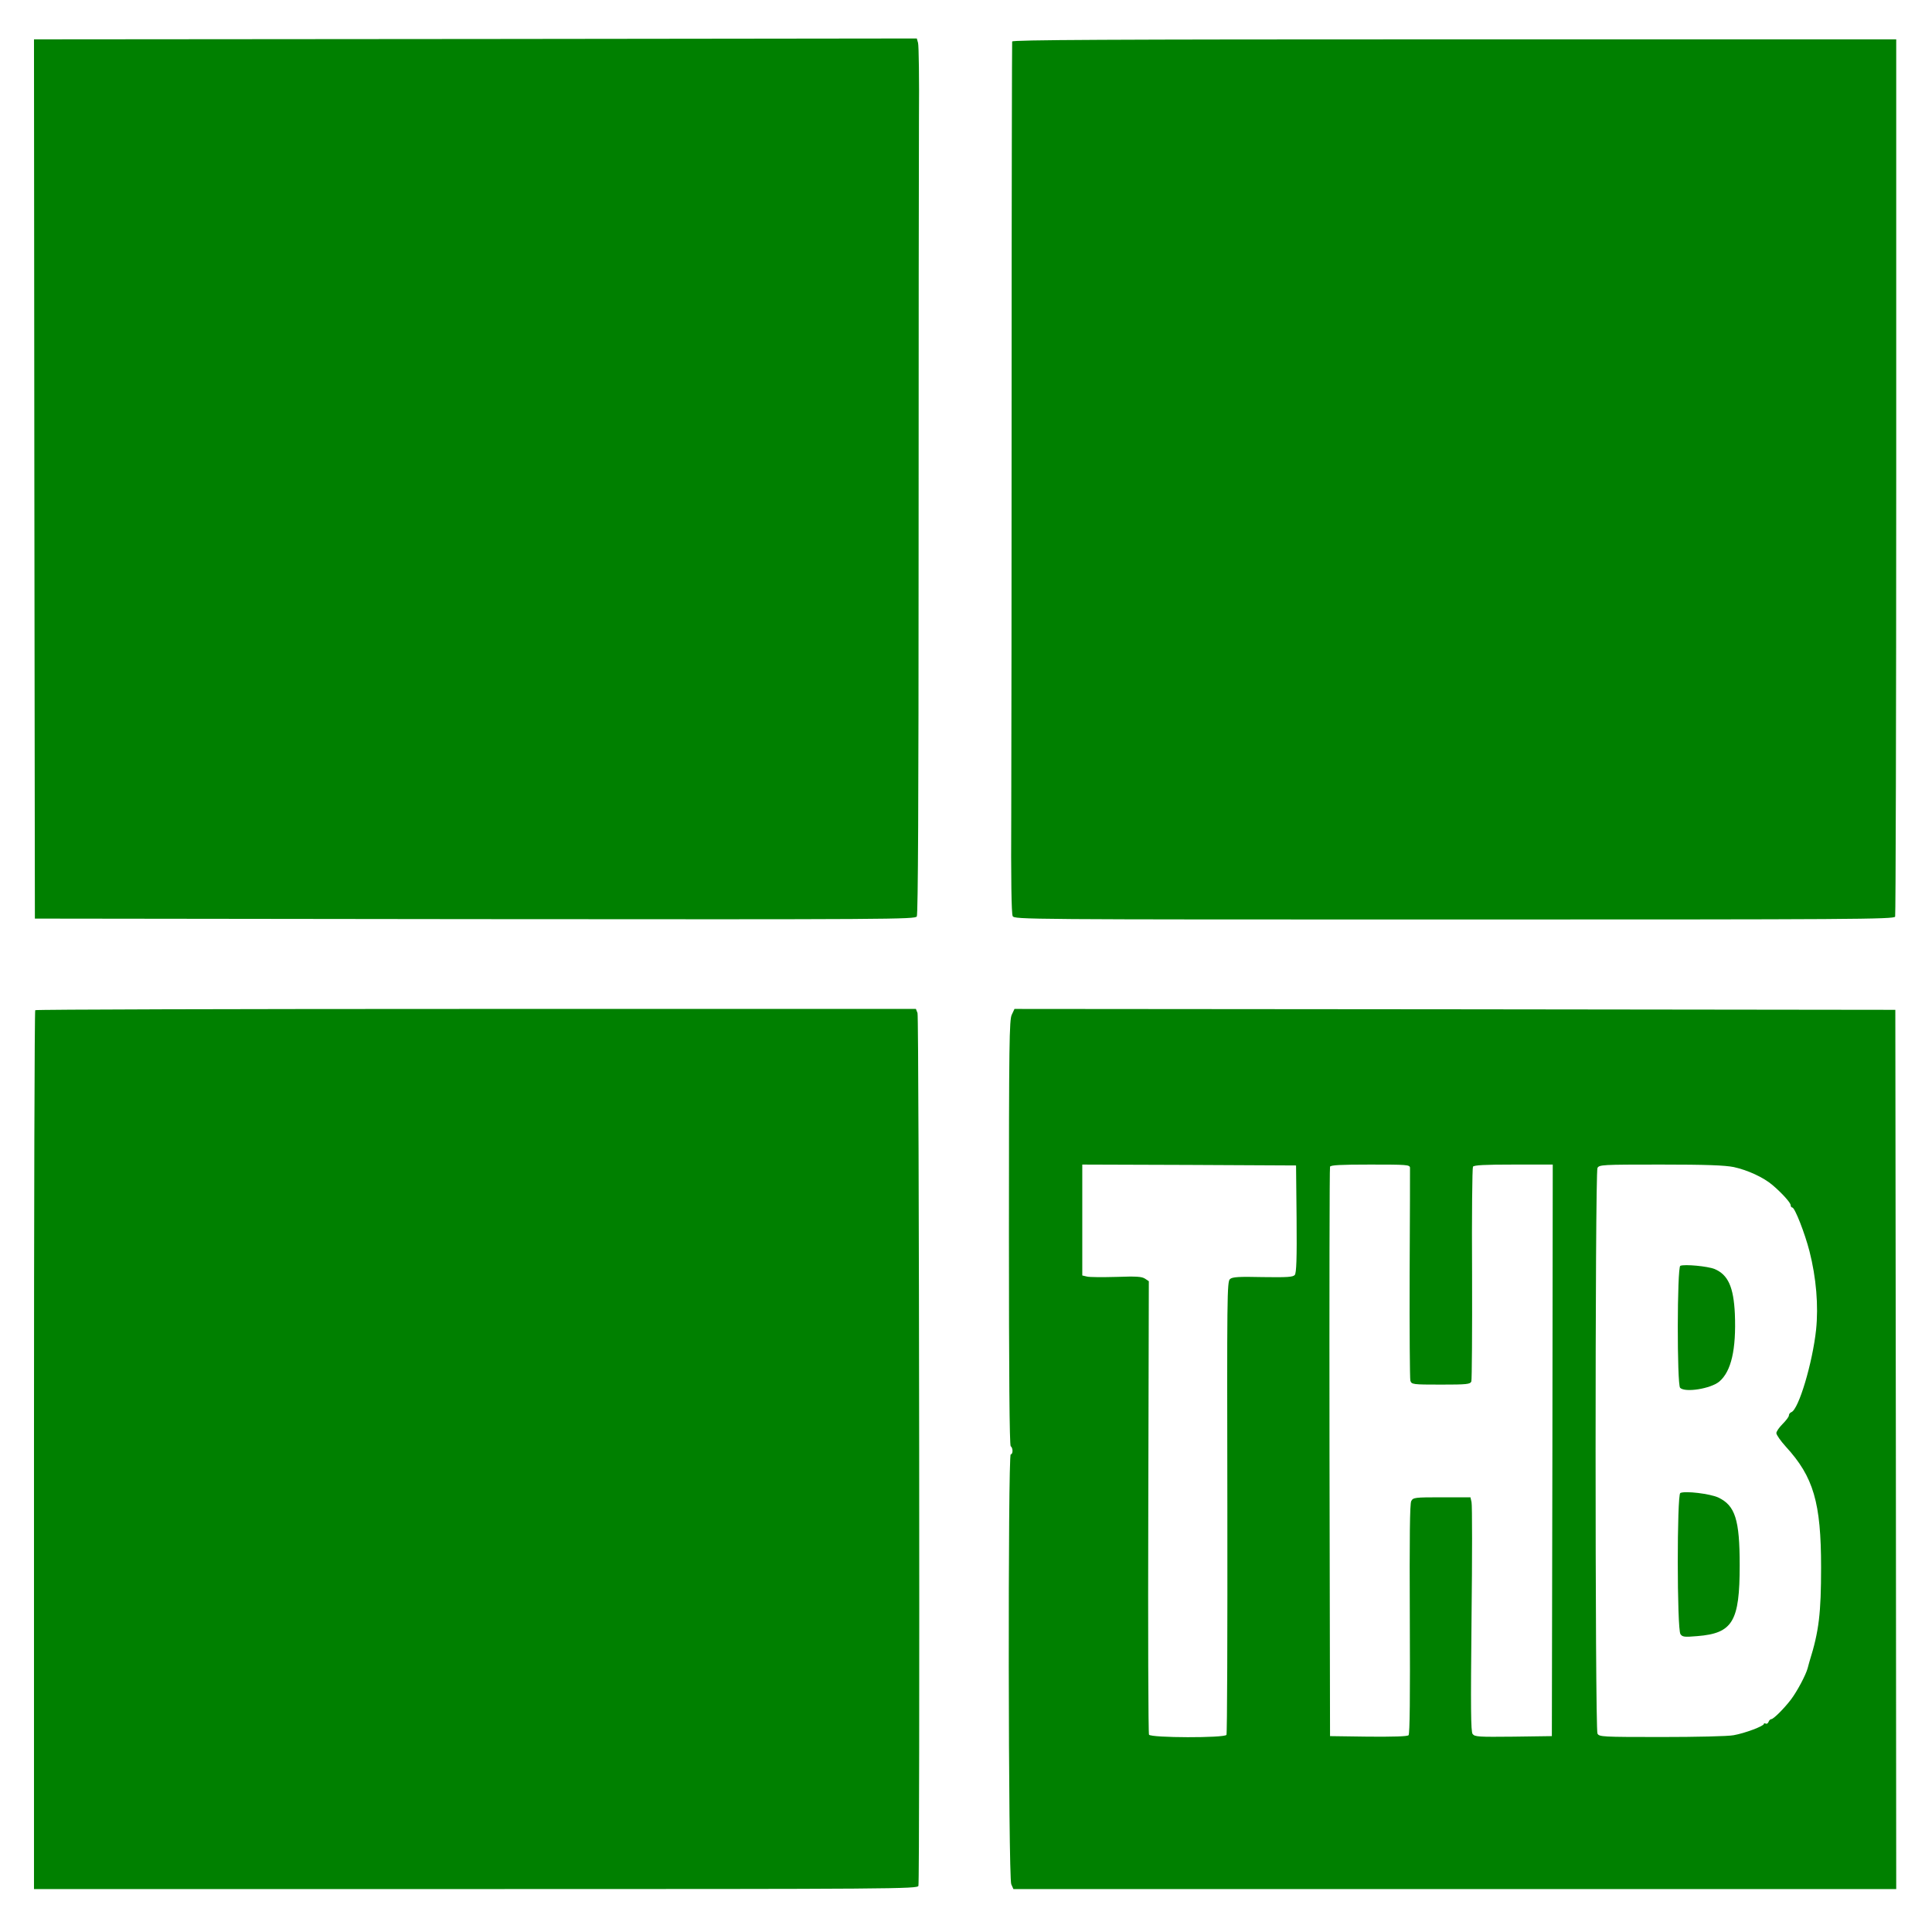 <svg version="1.0" xmlns="http://www.w3.org/2000/svg"
 width="80pt" height="80pt" viewBox="0 0 1080 1080"
 preserveAspectRatio="xMidYMid meet">
<g transform="translate(0,1080) scale(0.1,-0.1)"
fill="green" stroke="none">
<path d="M2657 10582 l-2467 -2 2 -2458 3 -2457 2460 -3 c2334 -2 2460 -1
2470 15 7 12 10 656 10 2038 0 1111 1 2200 2 2420 2 220 -1 411 -5 425 l-7 25
-2468 -3z"/>
<path d="M5658 10568 c-1 -7 -3 -859 -3 -1893 0 -1034 -1 -2127 -2 -2428 -2
-358 1 -556 8 -568 9 -19 61 -19 2468 -19 2233 0 2459 1 2465 16 3 9 6 1116 6
2460 l0 2444 -2470 0 c-1968 0 -2470 -3 -2472 -12z"/>
<path d="M197 5153 c-4 -3 -7 -1110 -7 -2460 l0 -2453 2469 0 c2343 0 2470 1
2475 18 9 31 4 4855 -5 4879 l-9 23 -2458 0 c-1352 0 -2462 -3 -2465 -7z"/>
<path d="M5656 5128 c-14 -28 -16 -158 -16 -1219 0 -781 3 -1190 10 -1194 6
-3 10 -15 10 -26 0 -10 -4 -19 -10 -19 -16 0 -14 -2368 3 -2403 l12 -27 2468
0 2467 0 -2 2458 -3 2457 -2462 3 -2462 2 -15 -32z m1592 -1142 c2 -222 -1
-302 -10 -313 -10 -12 -42 -14 -179 -12 -133 3 -170 1 -183 -11 -17 -13 -17
-93 -15 -1275 1 -694 -1 -1267 -5 -1273 -11 -18 -422 -17 -433 1 -4 6 -6 580
-4 1273 l3 1262 -21 14 c-18 12 -48 14 -160 10 -76 -2 -151 -2 -165 2 l-26 6
0 310 0 310 598 -2 597 -3 3 -299z m634 287 c0 -10 0 -277 -2 -594 -1 -316 1
-585 4 -597 7 -21 12 -22 171 -22 146 0 164 2 170 18 3 9 5 280 4 602 -2 323
1 591 5 598 5 9 67 12 227 12 l219 0 -2 -1597 -3 -1598 -215 -3 c-195 -2 -216
-1 -228 15 -10 14 -11 143 -6 643 4 344 4 638 0 653 l-6 27 -160 0 c-152 0
-160 -1 -171 -21 -8 -15 -10 -198 -8 -660 2 -434 0 -642 -7 -649 -7 -7 -86 -9
-225 -8 l-214 3 -3 1585 c-1 872 0 1591 3 1598 3 9 58 12 225 12 202 0 220 -1
222 -17z m1810 3 c78 -17 167 -58 217 -101 54 -46 101 -99 101 -112 0 -7 4
-13 9 -13 14 0 70 -143 96 -244 38 -149 51 -305 37 -440 -20 -185 -97 -444
-138 -460 -8 -3 -14 -11 -14 -19 0 -7 -16 -28 -35 -47 -19 -19 -35 -42 -35
-51 0 -10 24 -44 53 -76 155 -169 197 -313 197 -674 0 -258 -12 -358 -64 -524
-1 -5 -7 -23 -11 -40 -10 -38 -59 -130 -93 -175 -38 -50 -98 -110 -110 -110
-5 0 -13 -7 -16 -16 -3 -8 -10 -12 -16 -9 -5 3 -10 2 -10 -2 0 -12 -106 -52
-169 -63 -29 -6 -210 -10 -402 -10 -334 0 -349 1 -359 19 -14 27 -14 3135 0
3162 10 18 25 19 353 19 256 0 359 -4 409 -14z"/>
<path d="M9393 3724 c-18 -8 -19 -664 -1 -682 28 -28 171 -5 219 35 67 57 95
180 87 378 -7 151 -38 219 -113 251 -39 16 -170 28 -192 18z"/>
<path d="M9393 2454 c-19 -9 -19 -763 1 -789 11 -16 22 -17 94 -11 198 16 237
81 237 396 0 255 -25 334 -120 379 -46 21 -185 38 -212 25z"/>
</g>
</svg>